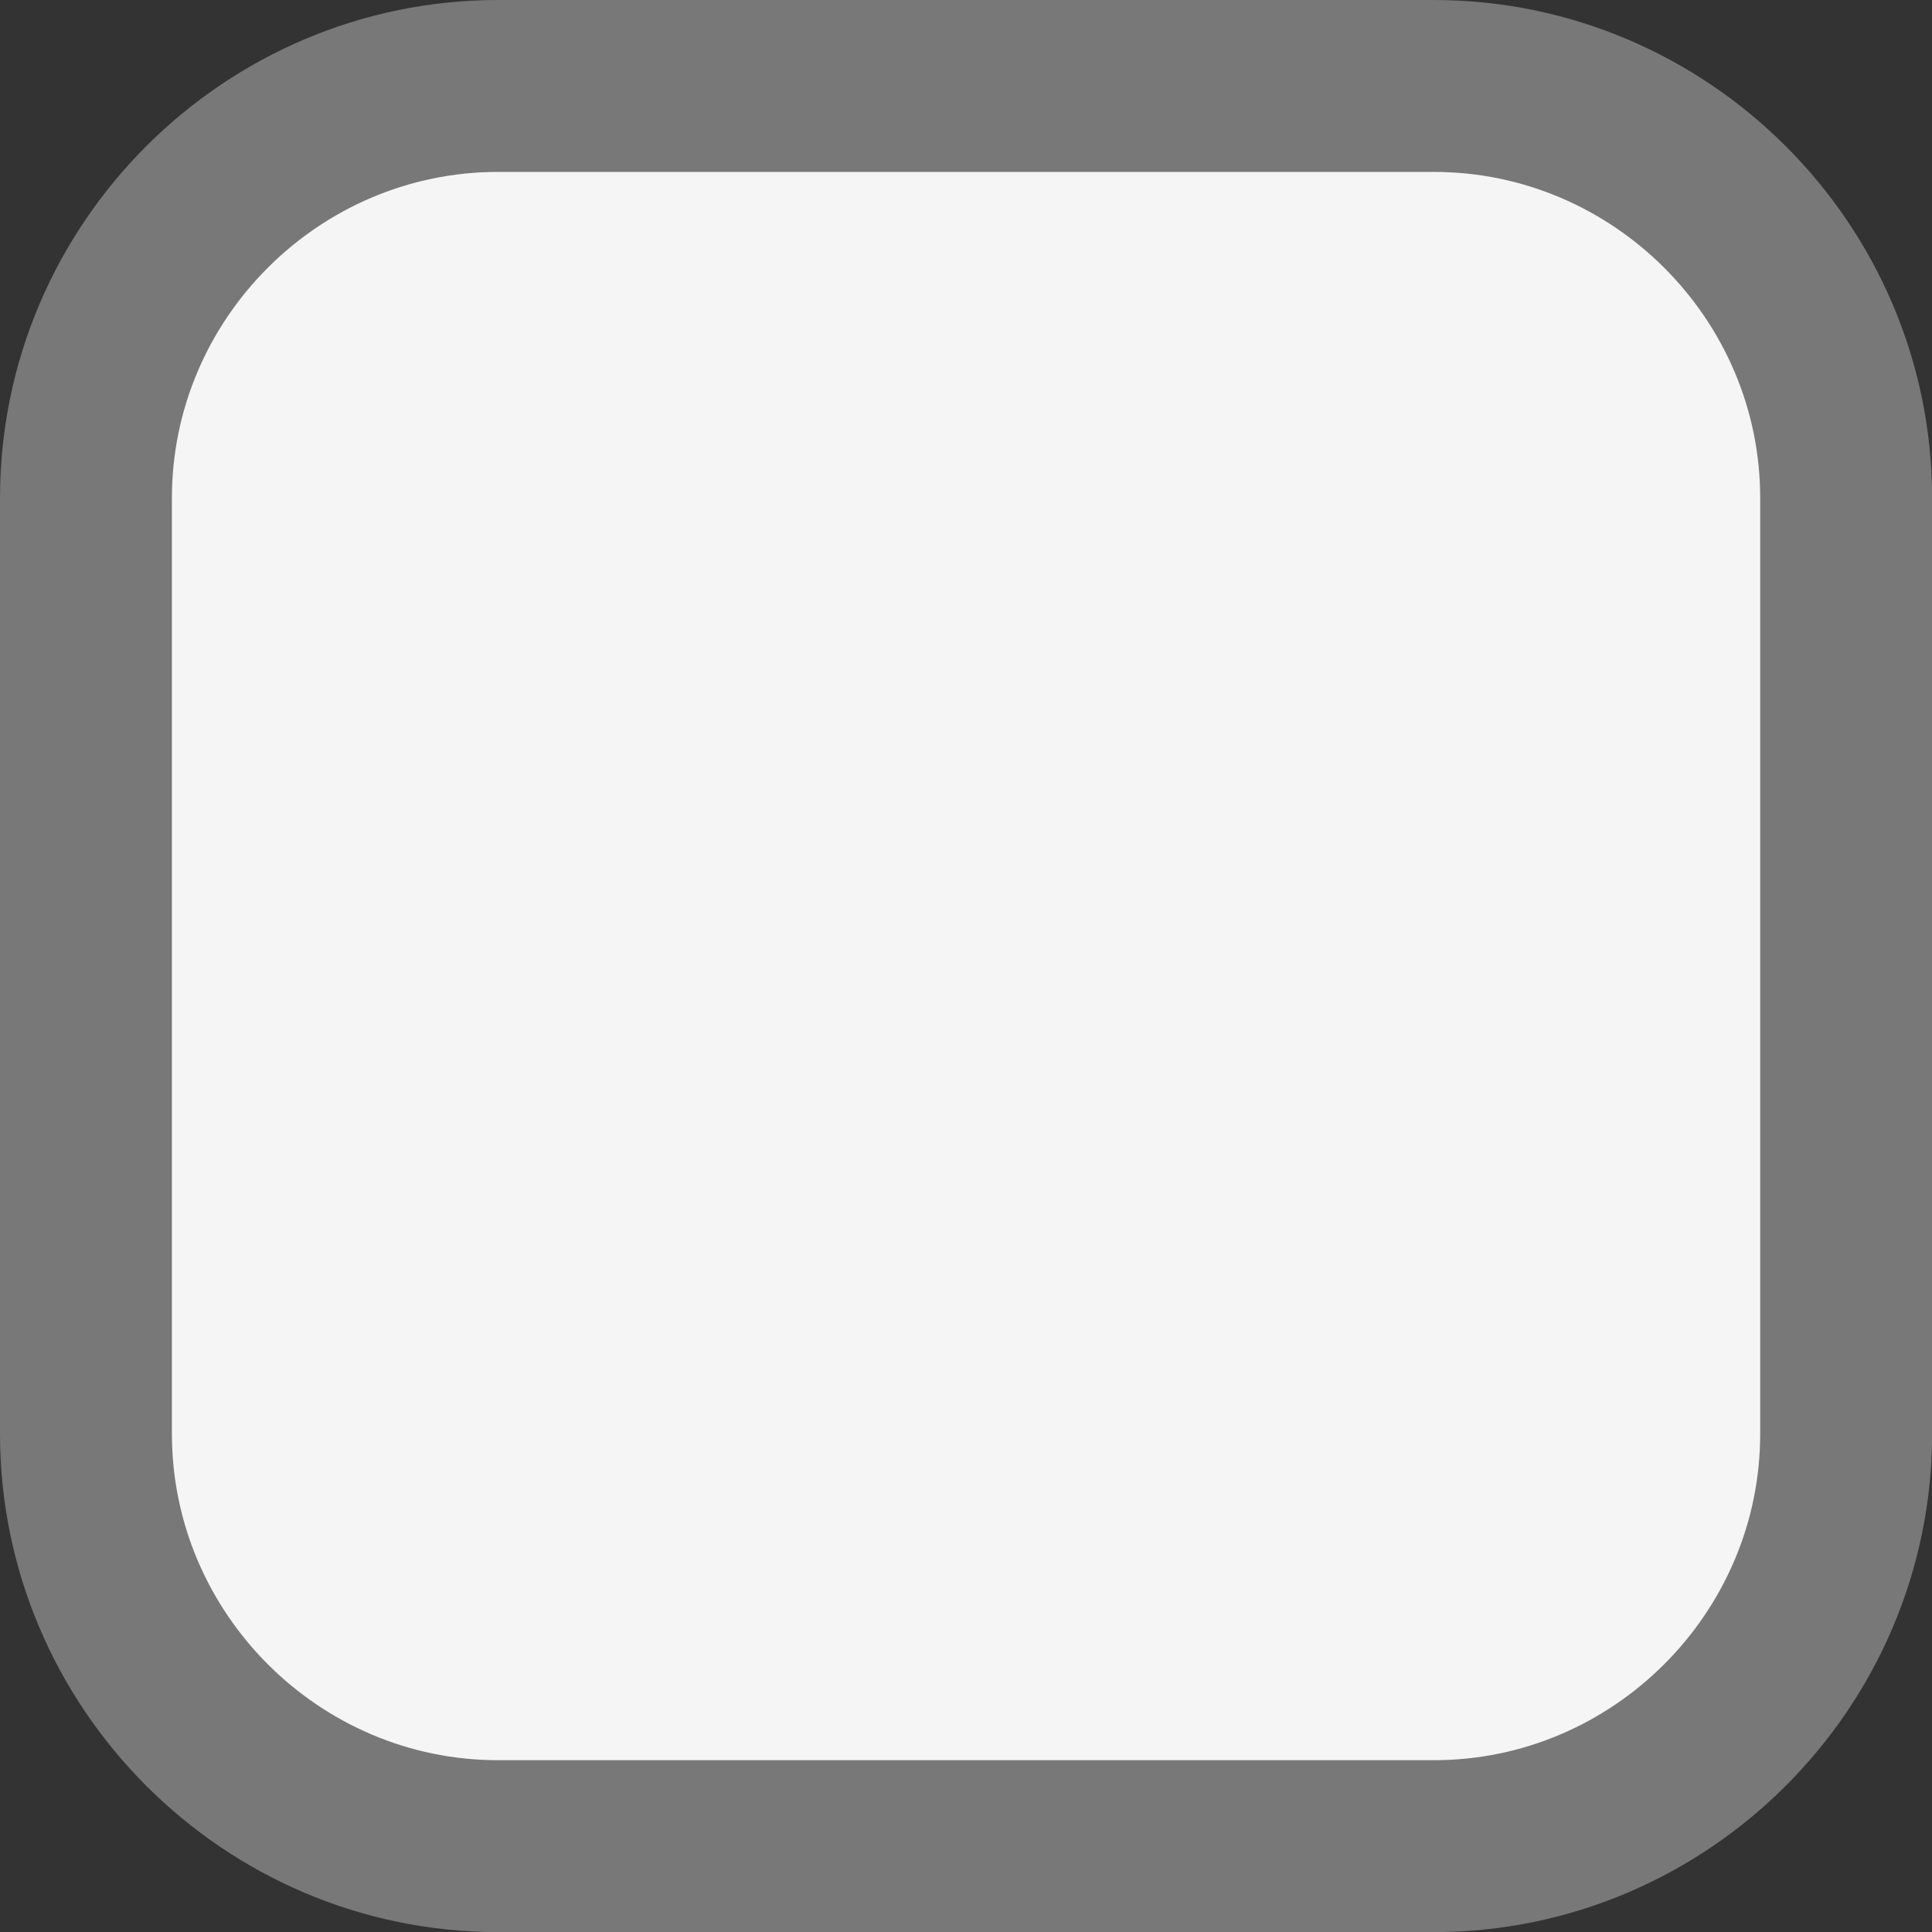<?xml version="1.0" encoding="UTF-8" standalone="no"?>
<svg
   xmlns:dc="http://purl.org/dc/elements/1.1/"
   xmlns:cc="http://creativecommons.org/ns#"
   xmlns:rdf="http://www.w3.org/1999/02/22-rdf-syntax-ns#"
   xmlns:svg="http://www.w3.org/2000/svg"
   xmlns="http://www.w3.org/2000/svg"
   xmlns:sodipodi="http://sodipodi.sourceforge.net/DTD/sodipodi-0.dtd"
   xmlns:inkscape="http://www.inkscape.org/namespaces/inkscape"
   version="1.1"
   id="svg4986"
   inkscape:version="1.0.2 (e86c8708, 2021-01-15)"
   sodipodi:docname="exit_1.svg"
   x="0px"
   y="0px"
   width="16.857"
   height="16.857"
   viewBox="0 0 16.857 16.857"
   enable-background="new 0 0 14.4 14.4"
   xml:space="preserve"><rect x="0" y="0" width="16.857" height="16.857" fill="#333333" stroke="none"/><defs
   id="defs28" />
<sodipodi:namedview
   id="namedview4275"
   guidetolerance="10"
   inkscape:window-maximized="0"
   bordercolor="#666666"
   inkscape:window-height="773"
   inkscape:cx="10.220889"
   objecttolerance="10"
   inkscape:window-y="25"
   inkscape:cy="7.2145386"
   fit-margin-top="0"
   showgrid="false"
   inkscape:current-layer="path23"
   inkscape:zoom="13.111111"
   inkscape:pageopacity="0"
   borderopacity="1"
   inkscape:window-x="0"
   inkscape:window-width="1393"
   pagecolor="#ffffff"
   gridtolerance="10"
   inkscape:pageshadow="2"
   fit-margin-left="0"
   fit-margin-bottom="0"
   fit-margin-right="0"
   inkscape:document-rotation="0">
	</sodipodi:namedview>
<g
   id="g25"
   style="fill:#f5f5f5;fill-opacity:1;stroke:#f5f5f5;stroke-opacity:1"
   transform="translate(1.229,0.854)">
	<g
   id="path21"
   style="opacity:1"><path
     style="color:#000000;font-style:normal;font-variant:normal;font-weight:normal;font-stretch:normal;font-size:medium;line-height:normal;font-family:sans-serif;font-variant-ligatures:normal;font-variant-position:normal;font-variant-caps:normal;font-variant-numeric:normal;font-variant-alternates:normal;font-variant-east-asian:normal;font-feature-settings:normal;font-variation-settings:normal;text-indent:0;text-align:start;text-decoration:none;text-decoration-line:none;text-decoration-style:solid;text-decoration-color:#000000;letter-spacing:normal;word-spacing:normal;text-transform:none;writing-mode:lr-tb;direction:ltr;text-orientation:mixed;dominant-baseline:auto;baseline-shift:baseline;text-anchor:start;white-space:normal;shape-padding:0;shape-margin:0;inline-size:0;clip-rule:nonzero;display:inline;overflow:visible;visibility:visible;isolation:auto;mix-blend-mode:normal;color-interpolation:sRGB;color-interpolation-filters:linearRGB;solid-color:#000000;solid-opacity:1;vector-effect:none;fill:#f5f5f5;fill-opacity:1;fill-rule:nonzero;stroke:none;stroke-width:1;stroke-linecap:butt;stroke-linejoin:miter;stroke-miterlimit:4;stroke-dasharray:none;stroke-dashoffset:0;stroke-opacity:1;color-rendering:auto;image-rendering:auto;shape-rendering:auto;text-rendering:auto;enable-background:accumulate;stop-color:#000000;stop-opacity:1"
     d="m 14.003,11.282 c 0,1.504 -1.217,2.721 -2.721,2.721 H 3.118 c -1.502,0 -2.721,-1.217 -2.721,-2.721 V 3.118 c 0,-1.502 1.218,-2.721 2.721,-2.721 h 8.164 c 1.504,0 2.721,1.218 2.721,2.721 z"
     id="path6599" /><path
     style="color:#000000;font-style:normal;font-variant:normal;font-weight:normal;font-stretch:normal;font-size:medium;line-height:normal;font-family:sans-serif;font-variant-ligatures:normal;font-variant-position:normal;font-variant-caps:normal;font-variant-numeric:normal;font-variant-alternates:normal;font-variant-east-asian:normal;font-feature-settings:normal;font-variation-settings:normal;text-indent:0;text-align:start;text-decoration:none;text-decoration-line:none;text-decoration-style:solid;text-decoration-color:#000000;letter-spacing:normal;word-spacing:normal;text-transform:none;writing-mode:lr-tb;direction:ltr;text-orientation:mixed;dominant-baseline:auto;baseline-shift:baseline;text-anchor:start;white-space:normal;shape-padding:0;shape-margin:0;inline-size:0;clip-rule:nonzero;display:inline;overflow:visible;visibility:visible;isolation:auto;mix-blend-mode:normal;color-interpolation:sRGB;color-interpolation-filters:linearRGB;solid-color:#000000;solid-opacity:1;vector-effect:none;fill:#f5f5f5;fill-opacity:1;fill-rule:nonzero;stroke:none;stroke-linecap:butt;stroke-linejoin:miter;stroke-miterlimit:4;stroke-dasharray:none;stroke-dashoffset:0;stroke-opacity:1;color-rendering:auto;image-rendering:auto;shape-rendering:auto;text-rendering:auto;enable-background:accumulate;stop-color:#000000;stop-opacity:1"
     d="m 3.117,-0.104 c -1.773,0 -3.221,1.448 -3.221,3.221 V 11.281 c 0,1.774 1.449,3.223 3.221,3.223 H 11.281 c 1.774,0 3.223,-1.449 3.223,-3.223 V 3.117 c 0,-1.773 -1.449,-3.221 -3.223,-3.221 z m 0,1 H 11.281 c 1.234,0 2.223,0.988 2.223,2.221 V 11.281 c 0,1.234 -0.988,2.223 -2.223,2.223 H 3.117 c -1.232,0 -2.221,-0.989 -2.221,-2.223 V 3.117 c 0,-1.232 0.988,-2.221 2.221,-2.221 z"
     id="path6601" /></g>
	<g
   id="path23"
   style="opacity:1;stroke:#c7c7c7;stroke-opacity:1;paint-order:stroke fill markers"><path
     style="color:#000000;font-style:normal;font-variant:normal;font-weight:normal;font-stretch:normal;font-size:medium;line-height:normal;font-family:sans-serif;font-variant-ligatures:normal;font-variant-position:normal;font-variant-caps:normal;font-variant-numeric:normal;font-variant-alternates:normal;font-variant-east-asian:normal;font-feature-settings:normal;font-variation-settings:normal;text-indent:0;text-align:start;text-decoration:none;text-decoration-line:none;text-decoration-style:solid;text-decoration-color:#000000;letter-spacing:normal;word-spacing:normal;text-transform:none;writing-mode:lr-tb;direction:ltr;text-orientation:mixed;dominant-baseline:auto;baseline-shift:baseline;text-anchor:start;white-space:normal;shape-padding:0;shape-margin:0;inline-size:0;clip-rule:nonzero;display:inline;overflow:visible;visibility:visible;isolation:auto;mix-blend-mode:normal;color-interpolation:sRGB;color-interpolation-filters:linearRGB;solid-color:#000000;solid-opacity:1;vector-effect:none;fill:#f5f5f5;fill-opacity:1;fill-rule:nonzero;stroke:#c7c7c7;stroke-width:1;stroke-linecap:butt;stroke-linejoin:miter;stroke-miterlimit:4;stroke-dasharray:none;stroke-dashoffset:0;stroke-opacity:1;paint-order:stroke fill markers;color-rendering:auto;image-rendering:auto;shape-rendering:auto;text-rendering:auto;enable-background:accumulate;stop-color:#000000;stop-opacity:1"
     d="M 11.282,14.378 H 3.118 c -1.707,0 -3.096,-1.389 -3.096,-3.096 V 3.118 c 0,-1.707 1.389,-3.096 3.096,-3.096 h 8.164 c 1.707,0 3.096,1.389 3.096,3.096 v 8.164 c 0,1.707 -1.389,3.096 -3.096,3.096 z M 3.118,0.772 c -1.293,0 -2.346,1.052 -2.346,2.346 v 8.164 c 0,1.293 1.052,2.346 2.346,2.346 h 8.164 c 1.293,0 2.346,-1.053 2.346,-2.346 V 3.118 c 0,-1.293 -1.053,-2.346 -2.346,-2.346 H 3.118 Z"
     id="path6605" /><path
     style="color:#000000;font-style:normal;font-variant:normal;font-weight:normal;font-stretch:normal;font-size:medium;line-height:normal;font-family:sans-serif;font-variant-ligatures:normal;font-variant-position:normal;font-variant-caps:normal;font-variant-numeric:normal;font-variant-alternates:normal;font-variant-east-asian:normal;font-feature-settings:normal;font-variation-settings:normal;text-indent:0;text-align:start;text-decoration:none;text-decoration-line:none;text-decoration-style:solid;text-decoration-color:#000000;letter-spacing:normal;word-spacing:normal;text-transform:none;writing-mode:lr-tb;direction:ltr;text-orientation:mixed;dominant-baseline:auto;baseline-shift:baseline;text-anchor:start;white-space:normal;shape-padding:0;shape-margin:0;inline-size:0;clip-rule:nonzero;display:inline;overflow:visible;visibility:visible;isolation:auto;mix-blend-mode:normal;color-interpolation:sRGB;color-interpolation-filters:linearRGB;solid-color:#000000;solid-opacity:1;vector-effect:none;fill:#f5f5f5;fill-opacity:1;fill-rule:nonzero;stroke:#c7c7c7;stroke-linecap:butt;stroke-linejoin:miter;stroke-miterlimit:4;stroke-dasharray:none;stroke-dashoffset:0;stroke-opacity:1;paint-order:stroke fill markers;color-rendering:auto;image-rendering:auto;shape-rendering:auto;text-rendering:auto;enable-background:accumulate;stop-color:#000000;stop-opacity:1"
     d="M 3.117,1.271 H 11.281 c 1.022,0 1.848,0.824 1.848,1.846 V 11.281 c 0,1.022 -0.826,1.848 -1.848,1.848 H 3.117 c -1.023,0 -1.846,-0.826 -1.846,-1.848 V 3.117 c 0,-1.023 0.824,-1.846 1.846,-1.846 z"
     id="path6611" /><path
     style="color:#000000;font-style:normal;font-variant:normal;font-weight:normal;font-stretch:normal;font-size:medium;line-height:normal;font-family:sans-serif;font-variant-ligatures:normal;font-variant-position:normal;font-variant-caps:normal;font-variant-numeric:normal;font-variant-alternates:normal;font-variant-east-asian:normal;font-feature-settings:normal;font-variation-settings:normal;text-indent:0;text-align:start;text-decoration:none;text-decoration-line:none;text-decoration-style:solid;text-decoration-color:#000000;letter-spacing:normal;word-spacing:normal;text-transform:none;writing-mode:lr-tb;direction:ltr;text-orientation:mixed;dominant-baseline:auto;baseline-shift:baseline;text-anchor:start;white-space:normal;shape-padding:0;shape-margin:0;inline-size:0;clip-rule:nonzero;display:inline;overflow:visible;visibility:visible;isolation:auto;mix-blend-mode:normal;color-interpolation:sRGB;color-interpolation-filters:linearRGB;solid-color:#000000;solid-opacity:1;vector-effect:none;fill:#f5f5f5;fill-opacity:1;fill-rule:nonzero;stroke:#787878;stroke-width:1.5;stroke-linecap:butt;stroke-linejoin:miter;stroke-miterlimit:4;stroke-dasharray:none;stroke-dashoffset:0;stroke-opacity:1;paint-order:stroke fill markers;color-rendering:auto;image-rendering:auto;shape-rendering:auto;text-rendering:auto;enable-background:accumulate;stop-color:#000000;stop-opacity:1"
     d="m 3.117,-0.104 c -1.978,0 -3.596,1.617 -3.596,3.596 V 11.656 c 0,1.978 1.617,3.598 3.596,3.598 H 11.281 c 1.978,0 3.598,-1.619 3.598,-3.598 V 3.492 c 0,-1.978 -1.619,-3.596 -3.598,-3.596 z"
     id="path6607" /></g>
</g>
</svg>
